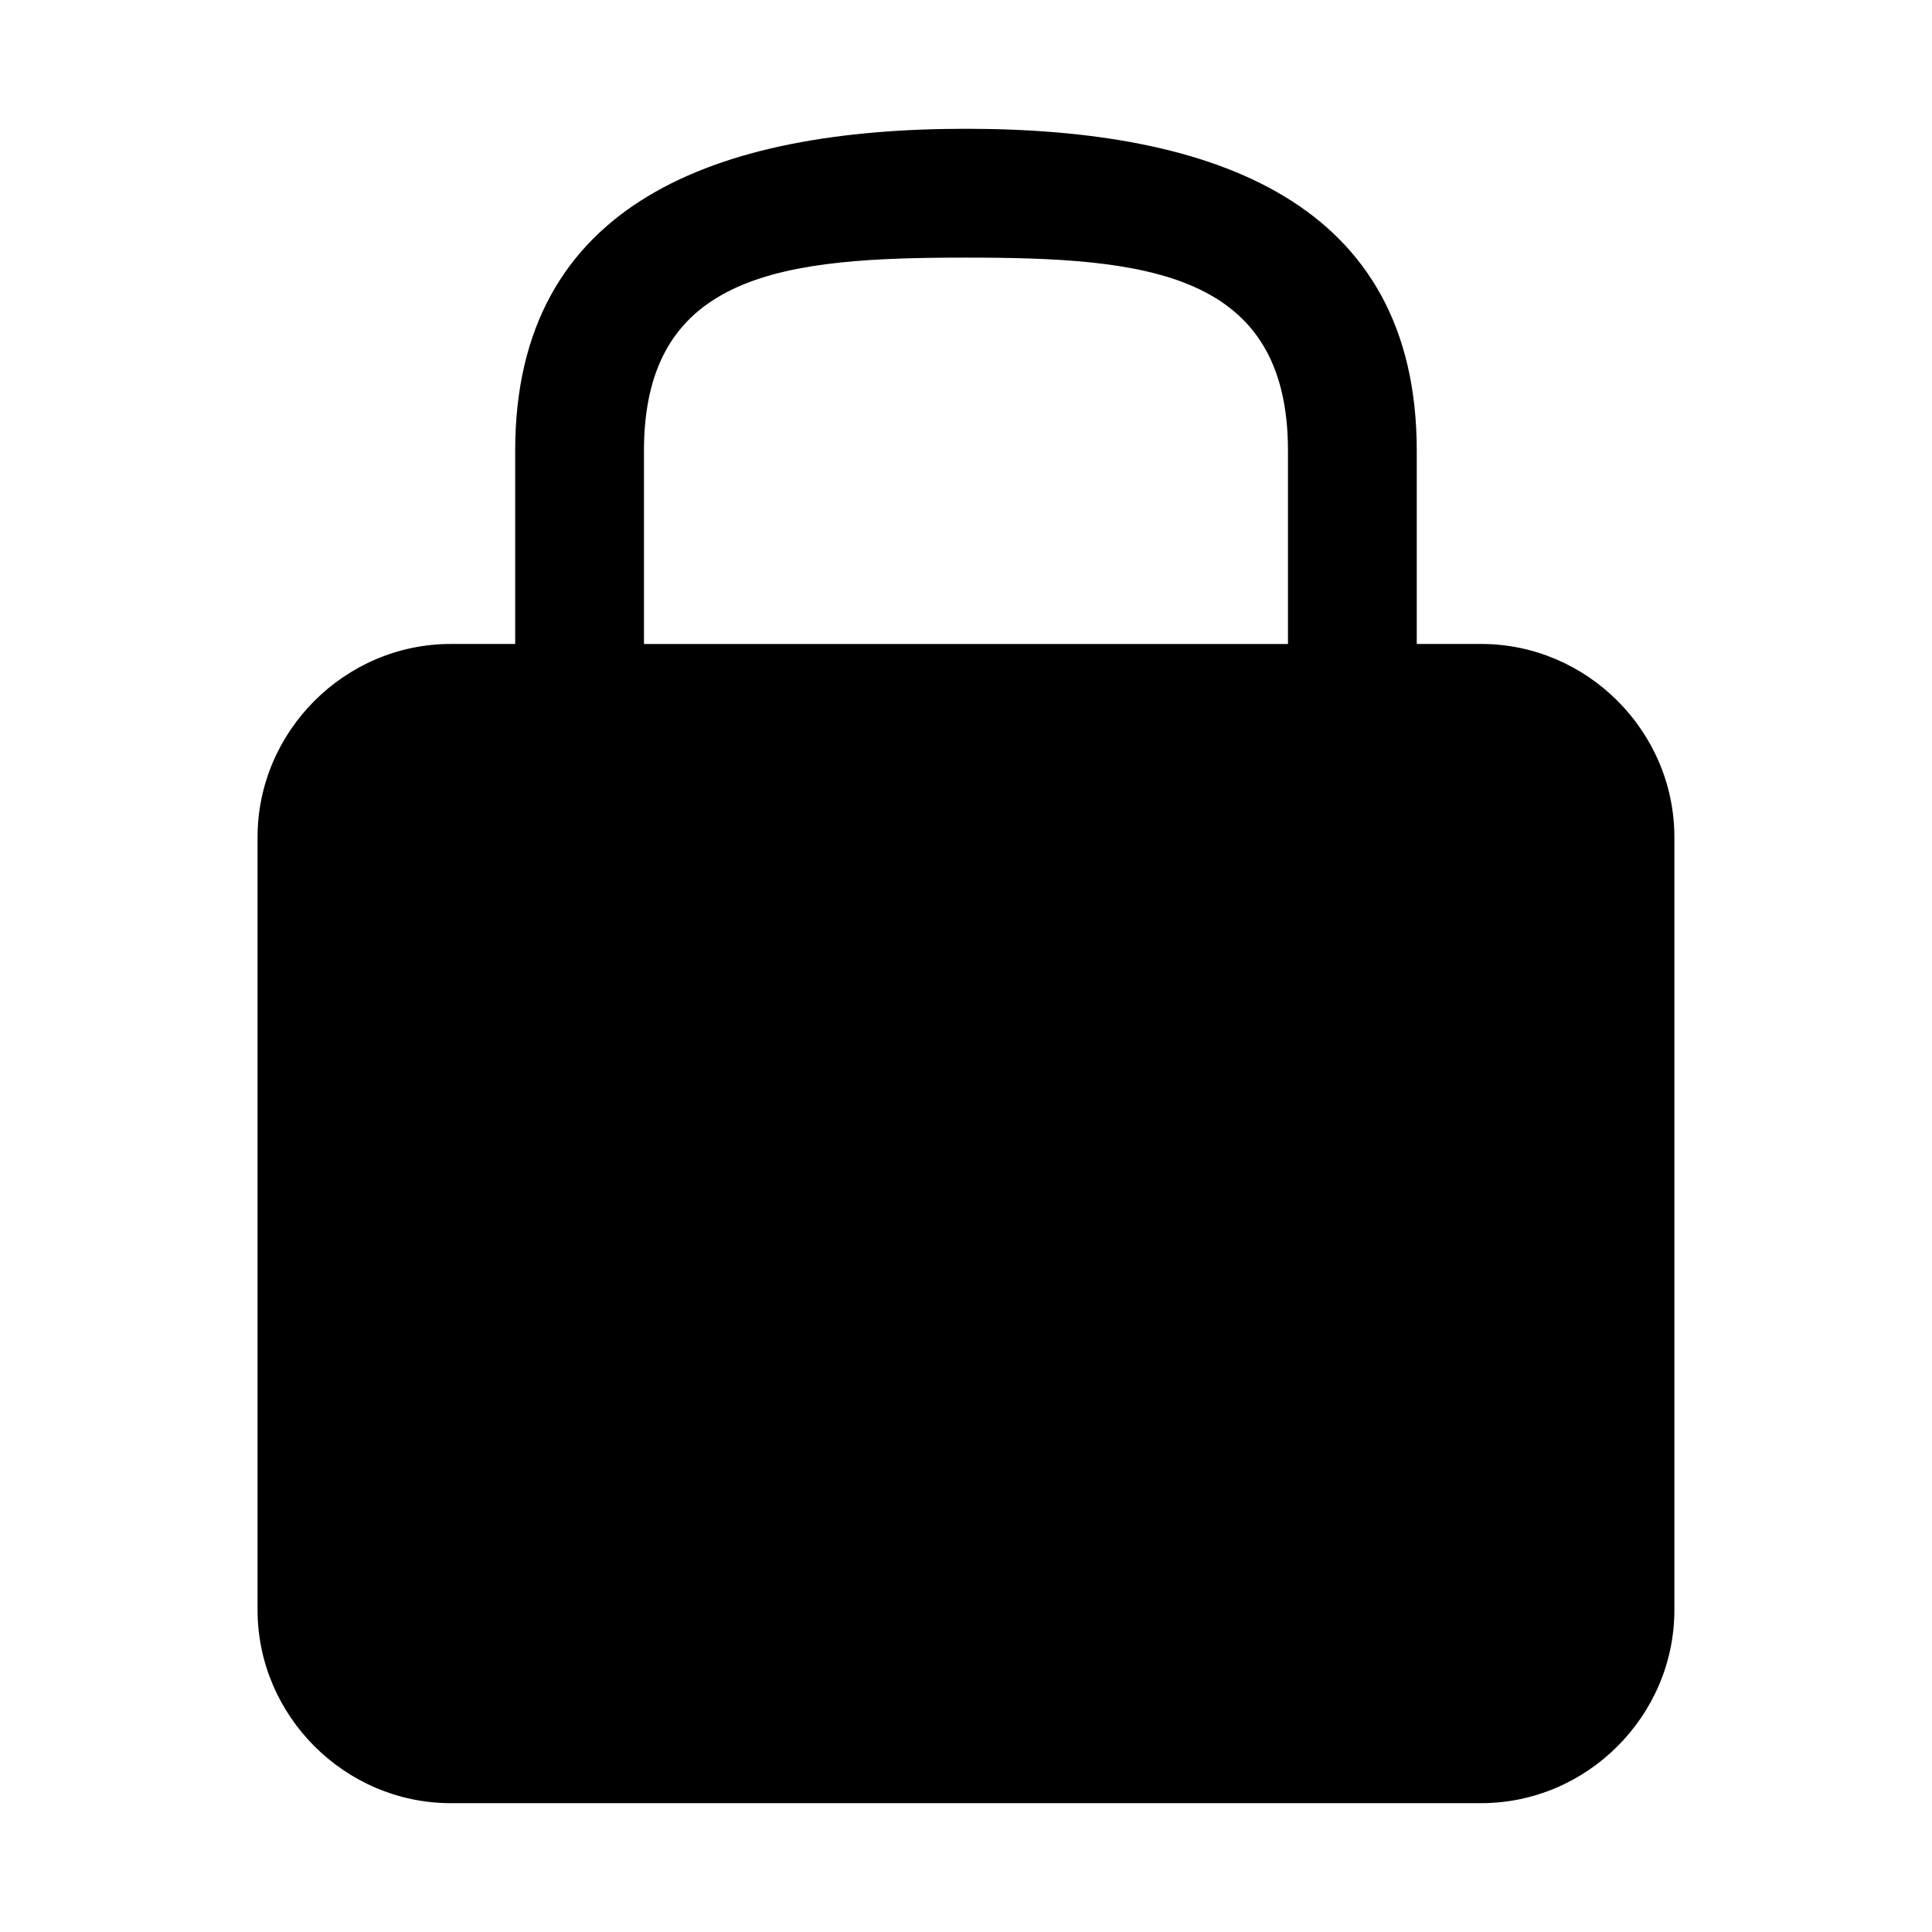 <!-- Generated by IcoMoon.io -->
<svg version="1.1" xmlns="http://www.w3.org/2000/svg" width="32" height="32" viewBox="0 0 32 32">
<title>lock-1</title>
<path d="M16 2.133c-4.118 0-7.467 1.215-7.467 5.333v3.2h-1.067c-1.754 0-3.2 1.446-3.2 3.2v12.8c0 1.754 1.446 3.2 3.2 3.2h17.067c1.754 0 3.2-1.446 3.2-3.2v-12.8c0-1.754-1.446-3.2-3.2-3.2h-1.067v-3.2c0-4.118-3.349-5.333-7.467-5.333zM16 4.267c2.973 0 5.333 0.227 5.333 3.2v3.2h-10.667v-3.2c0-2.973 2.36-3.2 5.333-3.2z"></path>
</svg>
